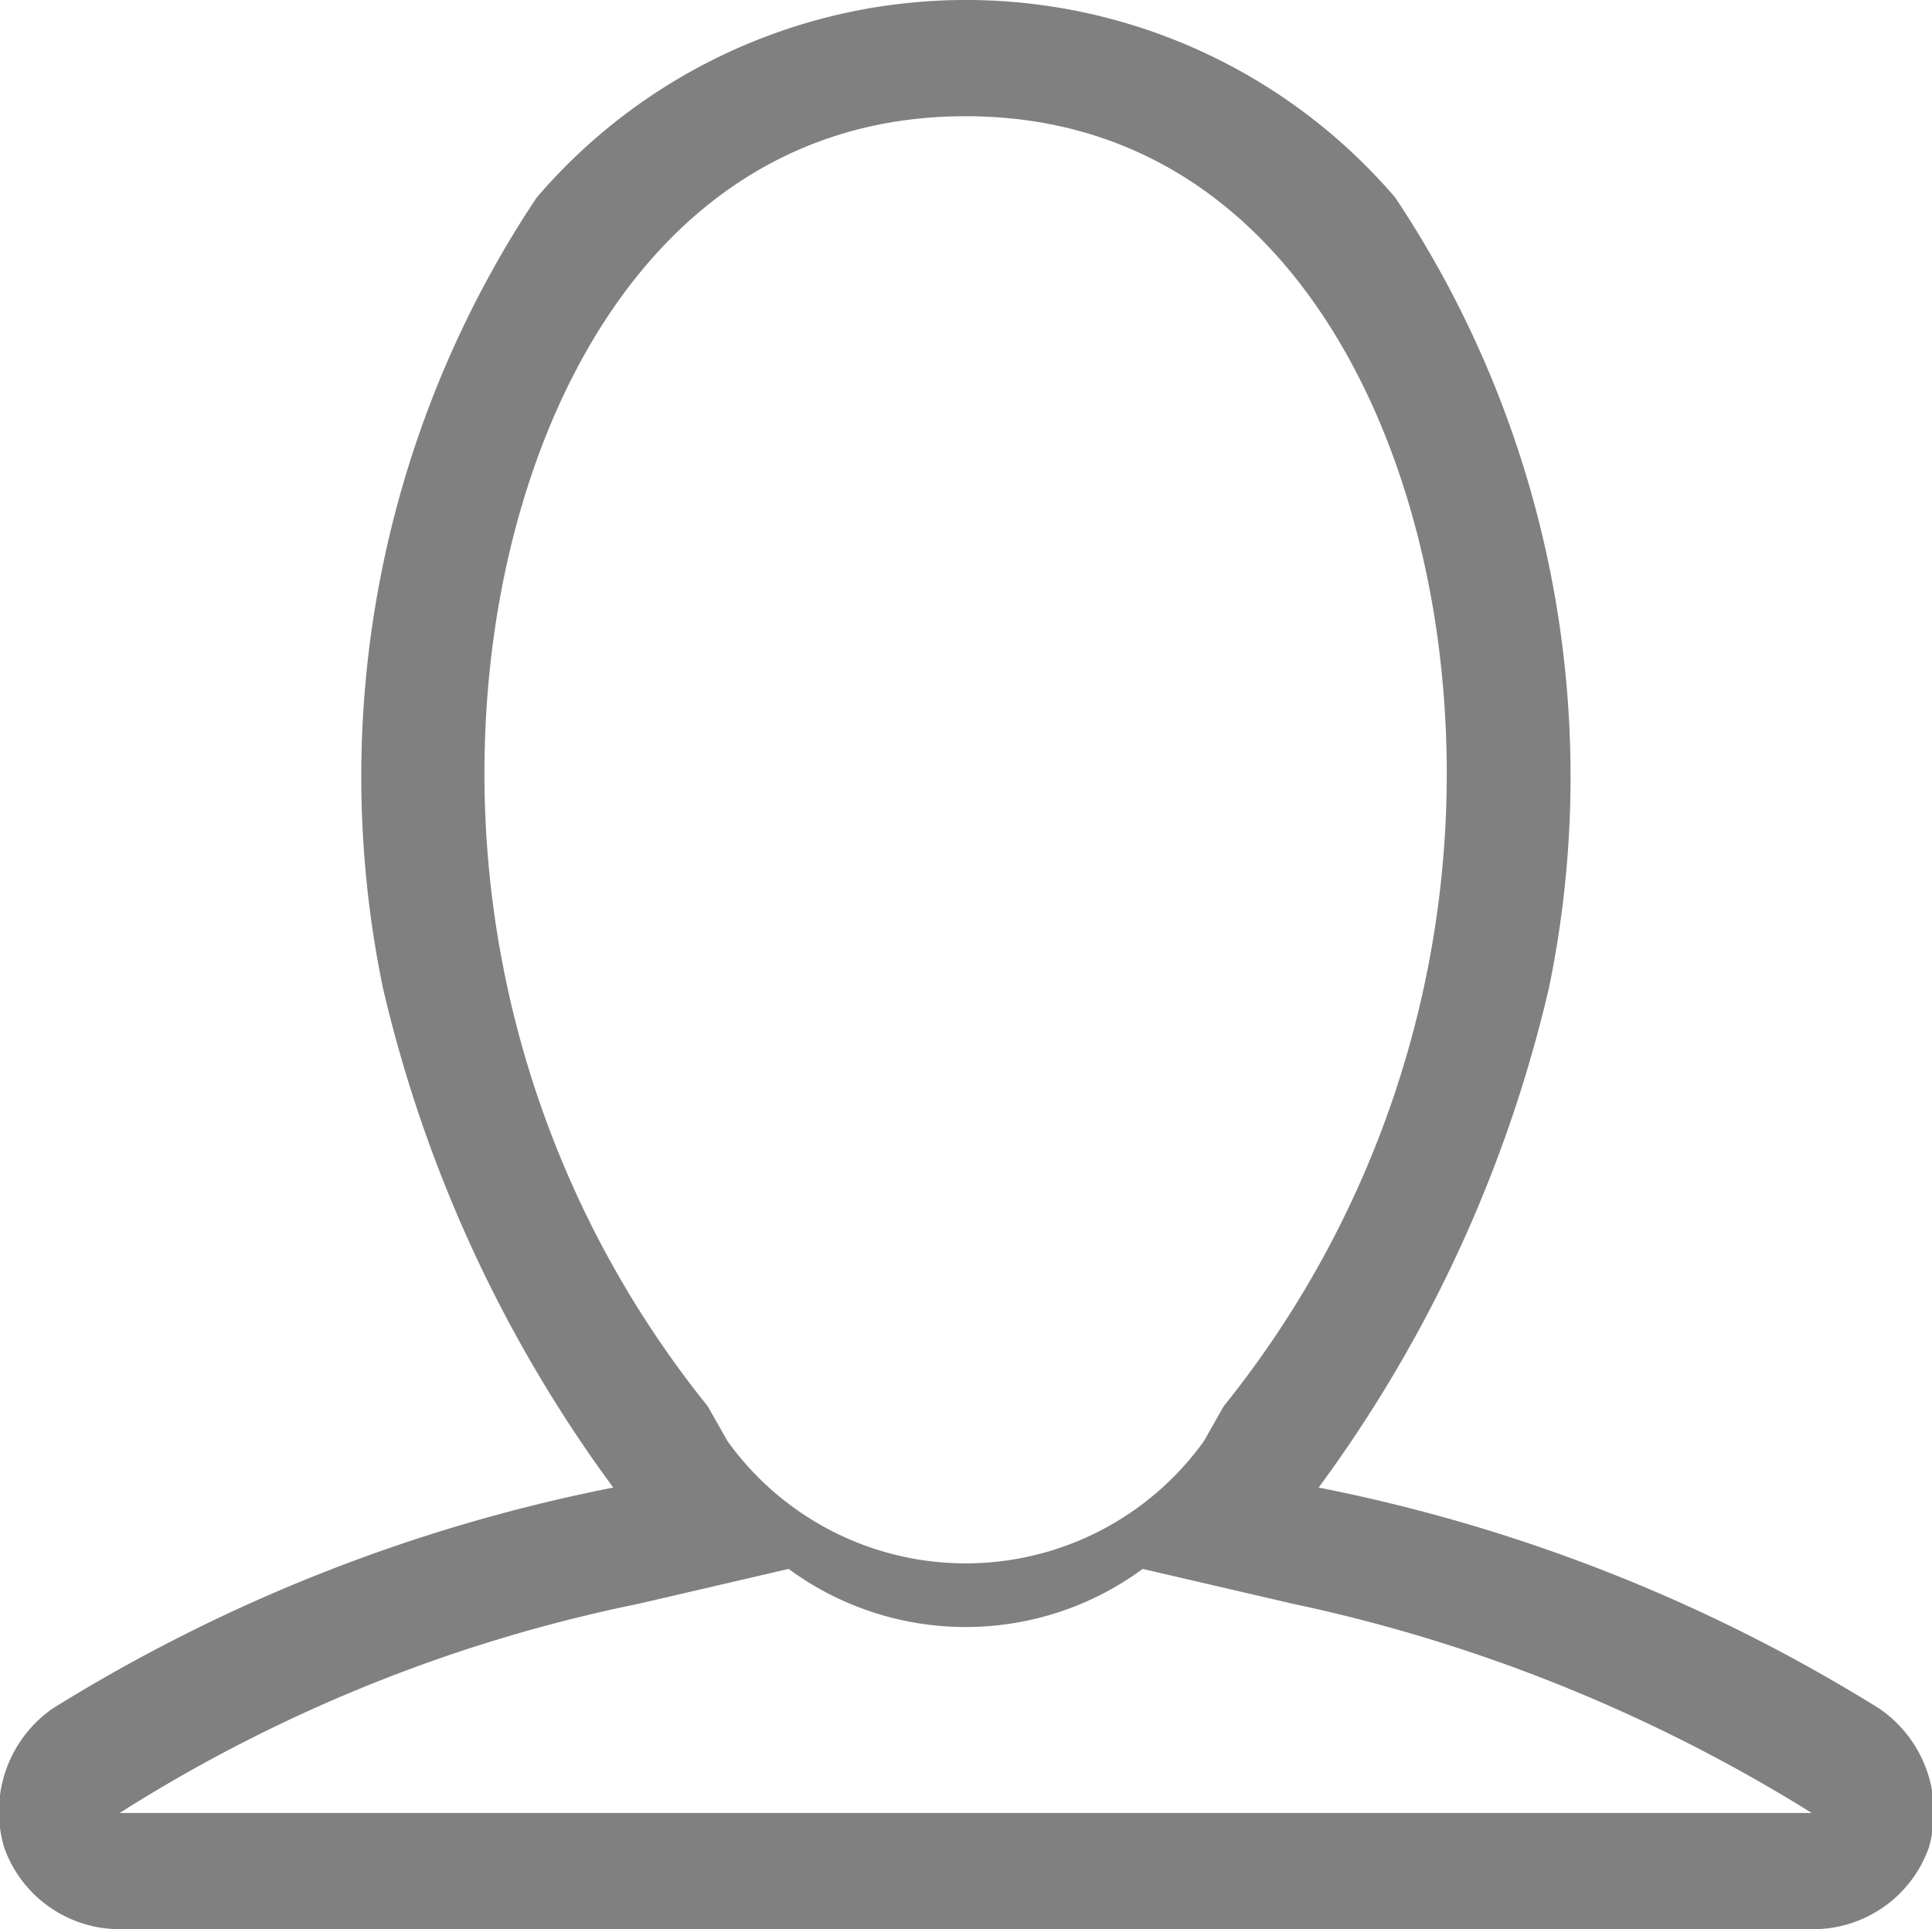 <svg xmlns="http://www.w3.org/2000/svg" width="16.625" height="16.6" viewBox="0 0 16.625 16.6">
<defs>
    <style>
      .cls-1 {
        fill: gray;
        fill-rule: evenodd;
      }
    </style>
  </defs>
  <path id="user" class="cls-1" d="M988.857,12050.4a14.406,14.406,0,0,0-4.822-1.9,11.73,11.73,0,0,0,1.982-4.3,8.981,8.981,0,0,0-1.323-6.8,4.863,4.863,0,0,0-7.388,0,8.976,8.976,0,0,0-1.323,6.8,11.73,11.73,0,0,0,1.982,4.3,14.406,14.406,0,0,0-4.822,1.9,1.08,1.08,0,0,0-.418,1.2,1.055,1.055,0,0,0,1,.7h14.56a1.055,1.055,0,0,0,1-.7A1.08,1.08,0,0,0,988.857,12050.4Zm-5.639-2.6-0.17.3a2.523,2.523,0,0,1-4.1,0l-0.17-.3a8.677,8.677,0,0,1-1.857-6.5c0.284-2.3,1.559-4.6,4.076-4.6s3.792,2.3,4.076,4.6A8.678,8.678,0,0,1,983.218,12047.8Zm-9.5,3.5a13.291,13.291,0,0,1,4.465-1.8l1.291-.3a2.571,2.571,0,0,0,3.047,0l1.292,0.3a13.871,13.871,0,0,1,4.465,1.8H973.72Z" transform="translate(-972.688 -12035.7)"/>
</svg>
